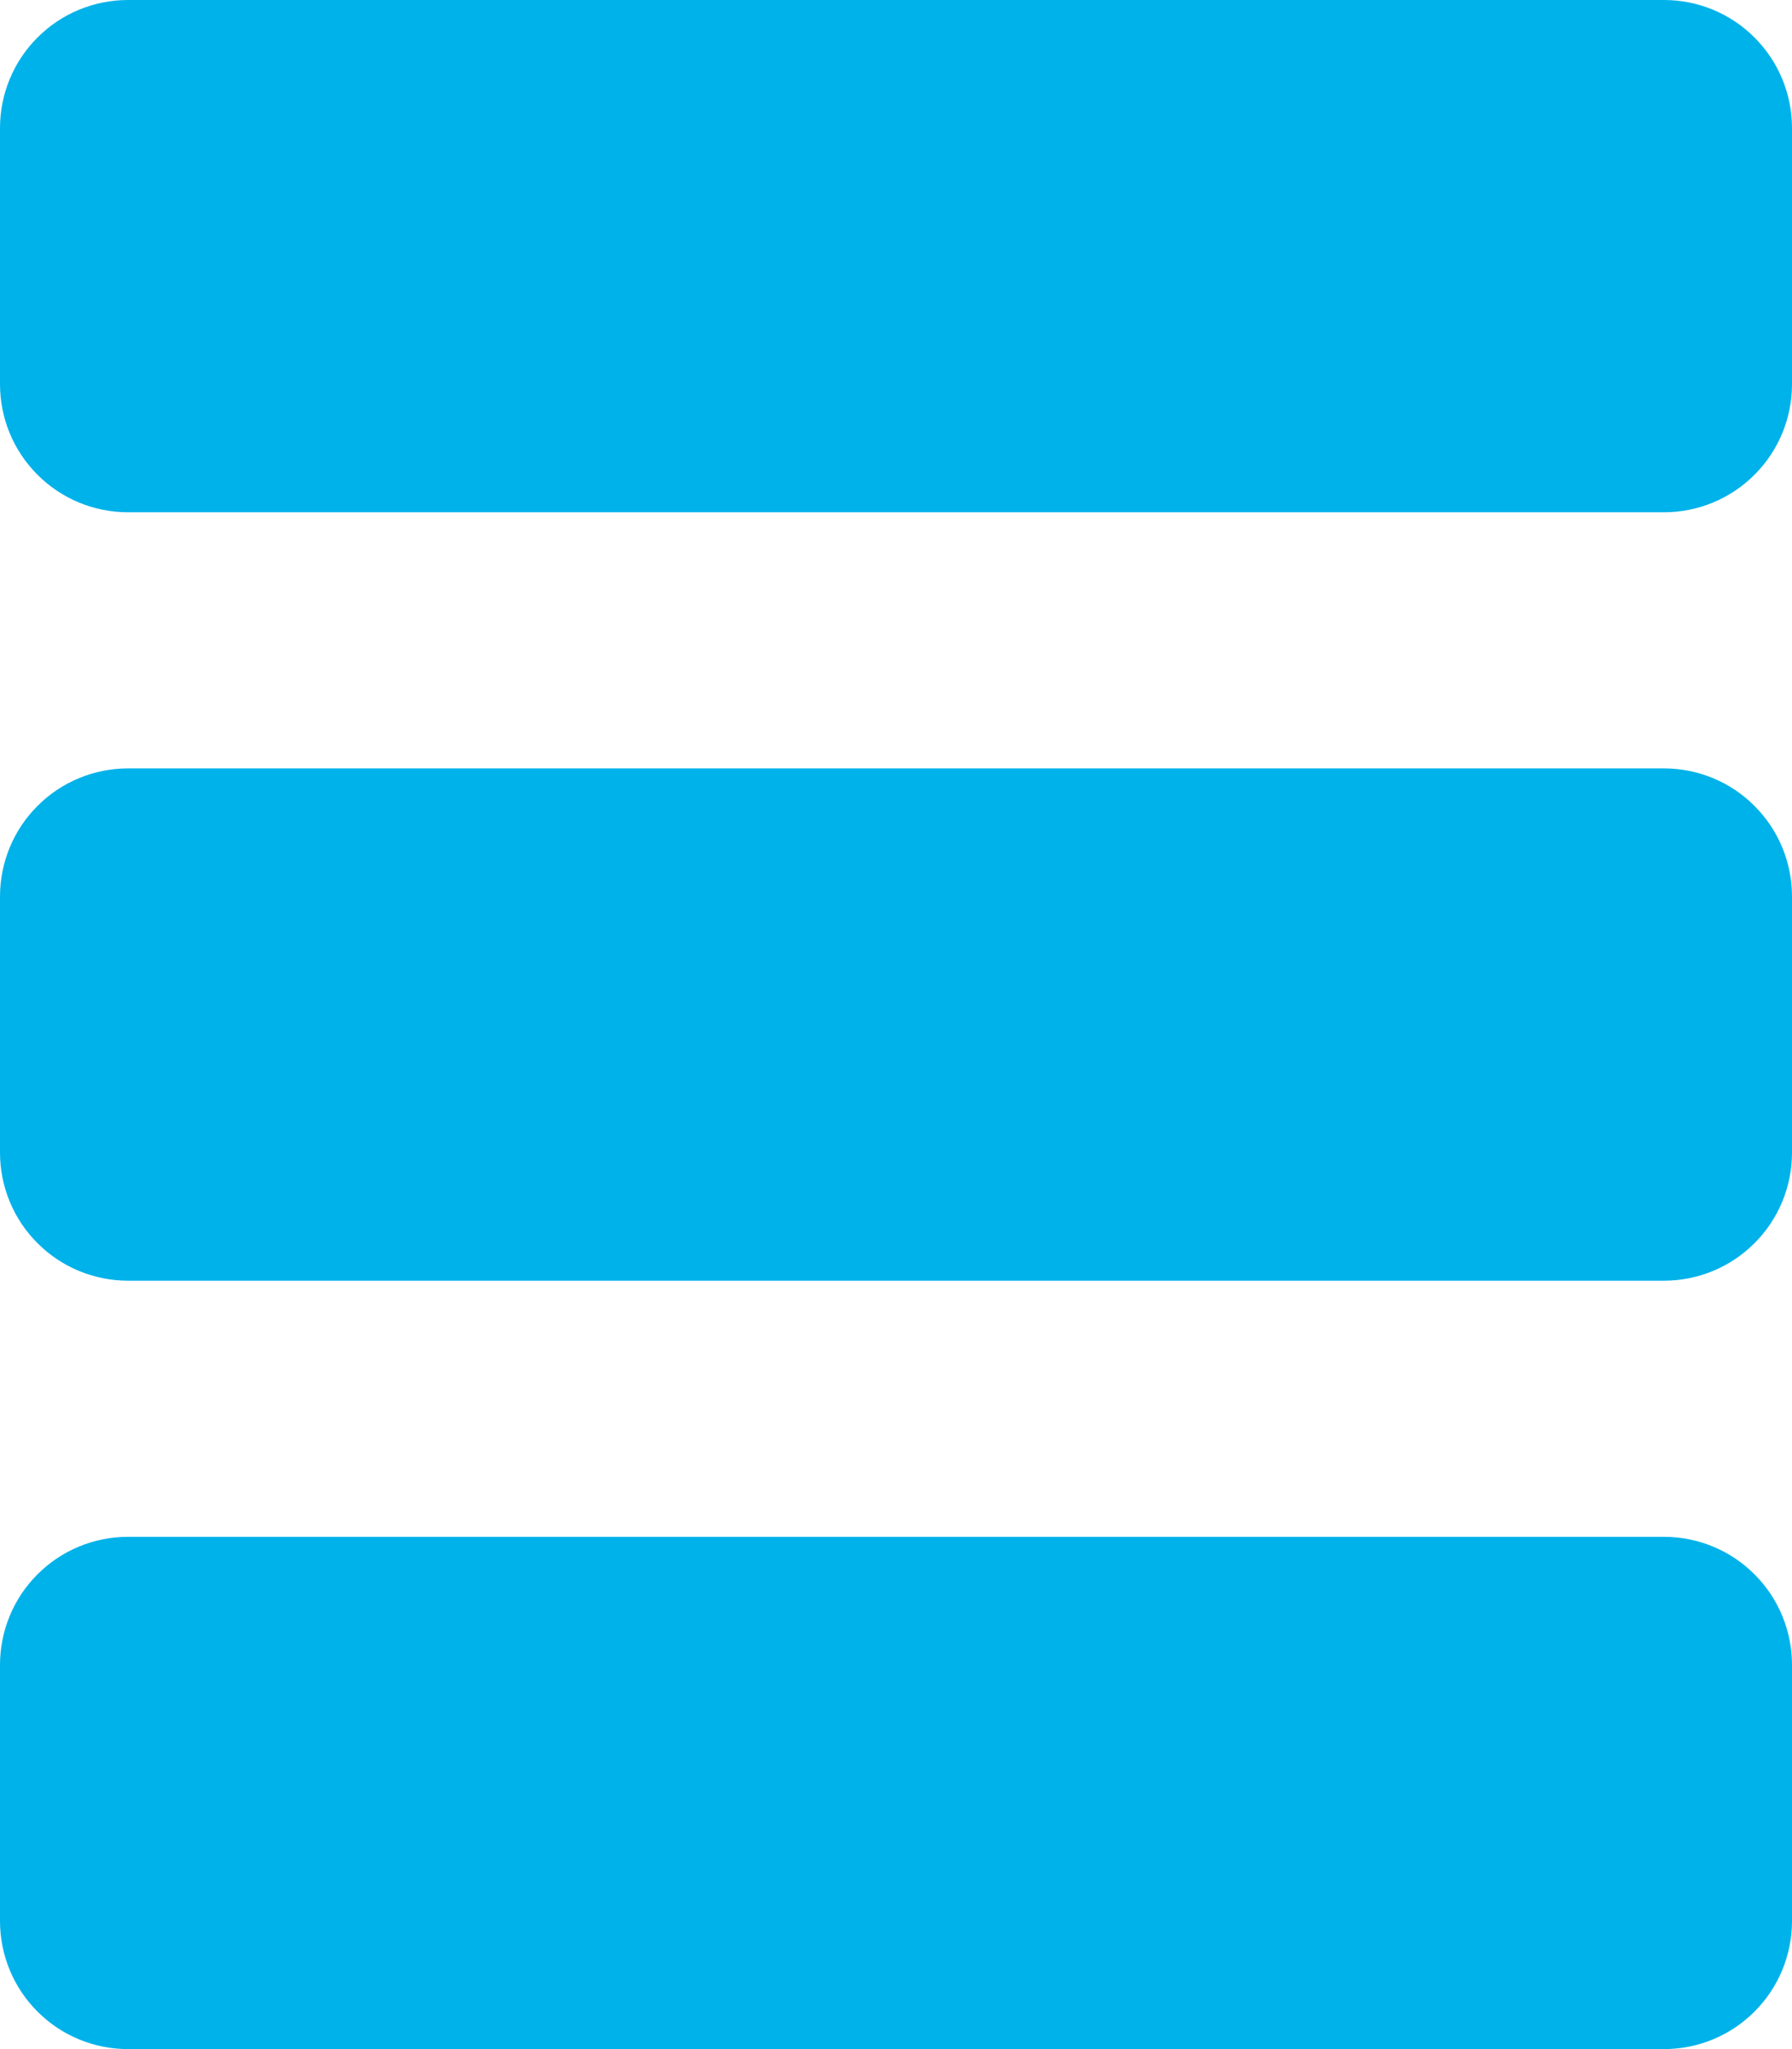 <svg width="14" height="16" viewBox="0 0 14 16" fill="none" xmlns="http://www.w3.org/2000/svg">
<path d="M13 -4.37114e-08C13.265 -3.21184e-08 13.52 0.105 13.707 0.293C13.895 0.48 14 0.735 14 1L14 3C14 3.265 13.895 3.52 13.707 3.707C13.52 3.895 13.265 4 13 4L1 4C0.735 4 0.48 3.895 0.293 3.707C0.105 3.52 -1.42727e-07 3.265 -1.31134e-07 3L-4.37114e-08 1C-3.21184e-08 0.735 0.105 0.48 0.293 0.293C0.48 0.105 0.735 -5.79841e-07 1 -5.68248e-07L13 -4.37114e-08ZM13 6C13.265 6 13.52 6.105 13.707 6.293C13.895 6.48 14 6.735 14 7L14 9C14 9.265 13.895 9.52 13.707 9.707C13.52 9.895 13.265 10 13 10L1 10C0.735 10 0.48 9.895 0.293 9.707C0.105 9.52 -4.04995e-07 9.265 -3.93402e-07 9L-3.0598e-07 7C-2.94387e-07 6.735 0.105 6.48 0.293 6.293C0.48 6.105 0.735 6 1 6L13 6ZM14 13C14 12.735 13.895 12.48 13.707 12.293C13.52 12.105 13.265 12 13 12L1 12C0.735 12 0.48 12.105 0.293 12.293C0.105 12.48 -5.56655e-07 12.735 -5.68248e-07 13L-6.55671e-07 15C-6.67264e-07 15.265 0.105 15.52 0.293 15.707C0.48 15.895 0.735 16 1 16L13 16C13.265 16 13.52 15.895 13.707 15.707C13.895 15.52 14 15.265 14 15L14 13Z" fill="#00B2EA"/>
</svg>
